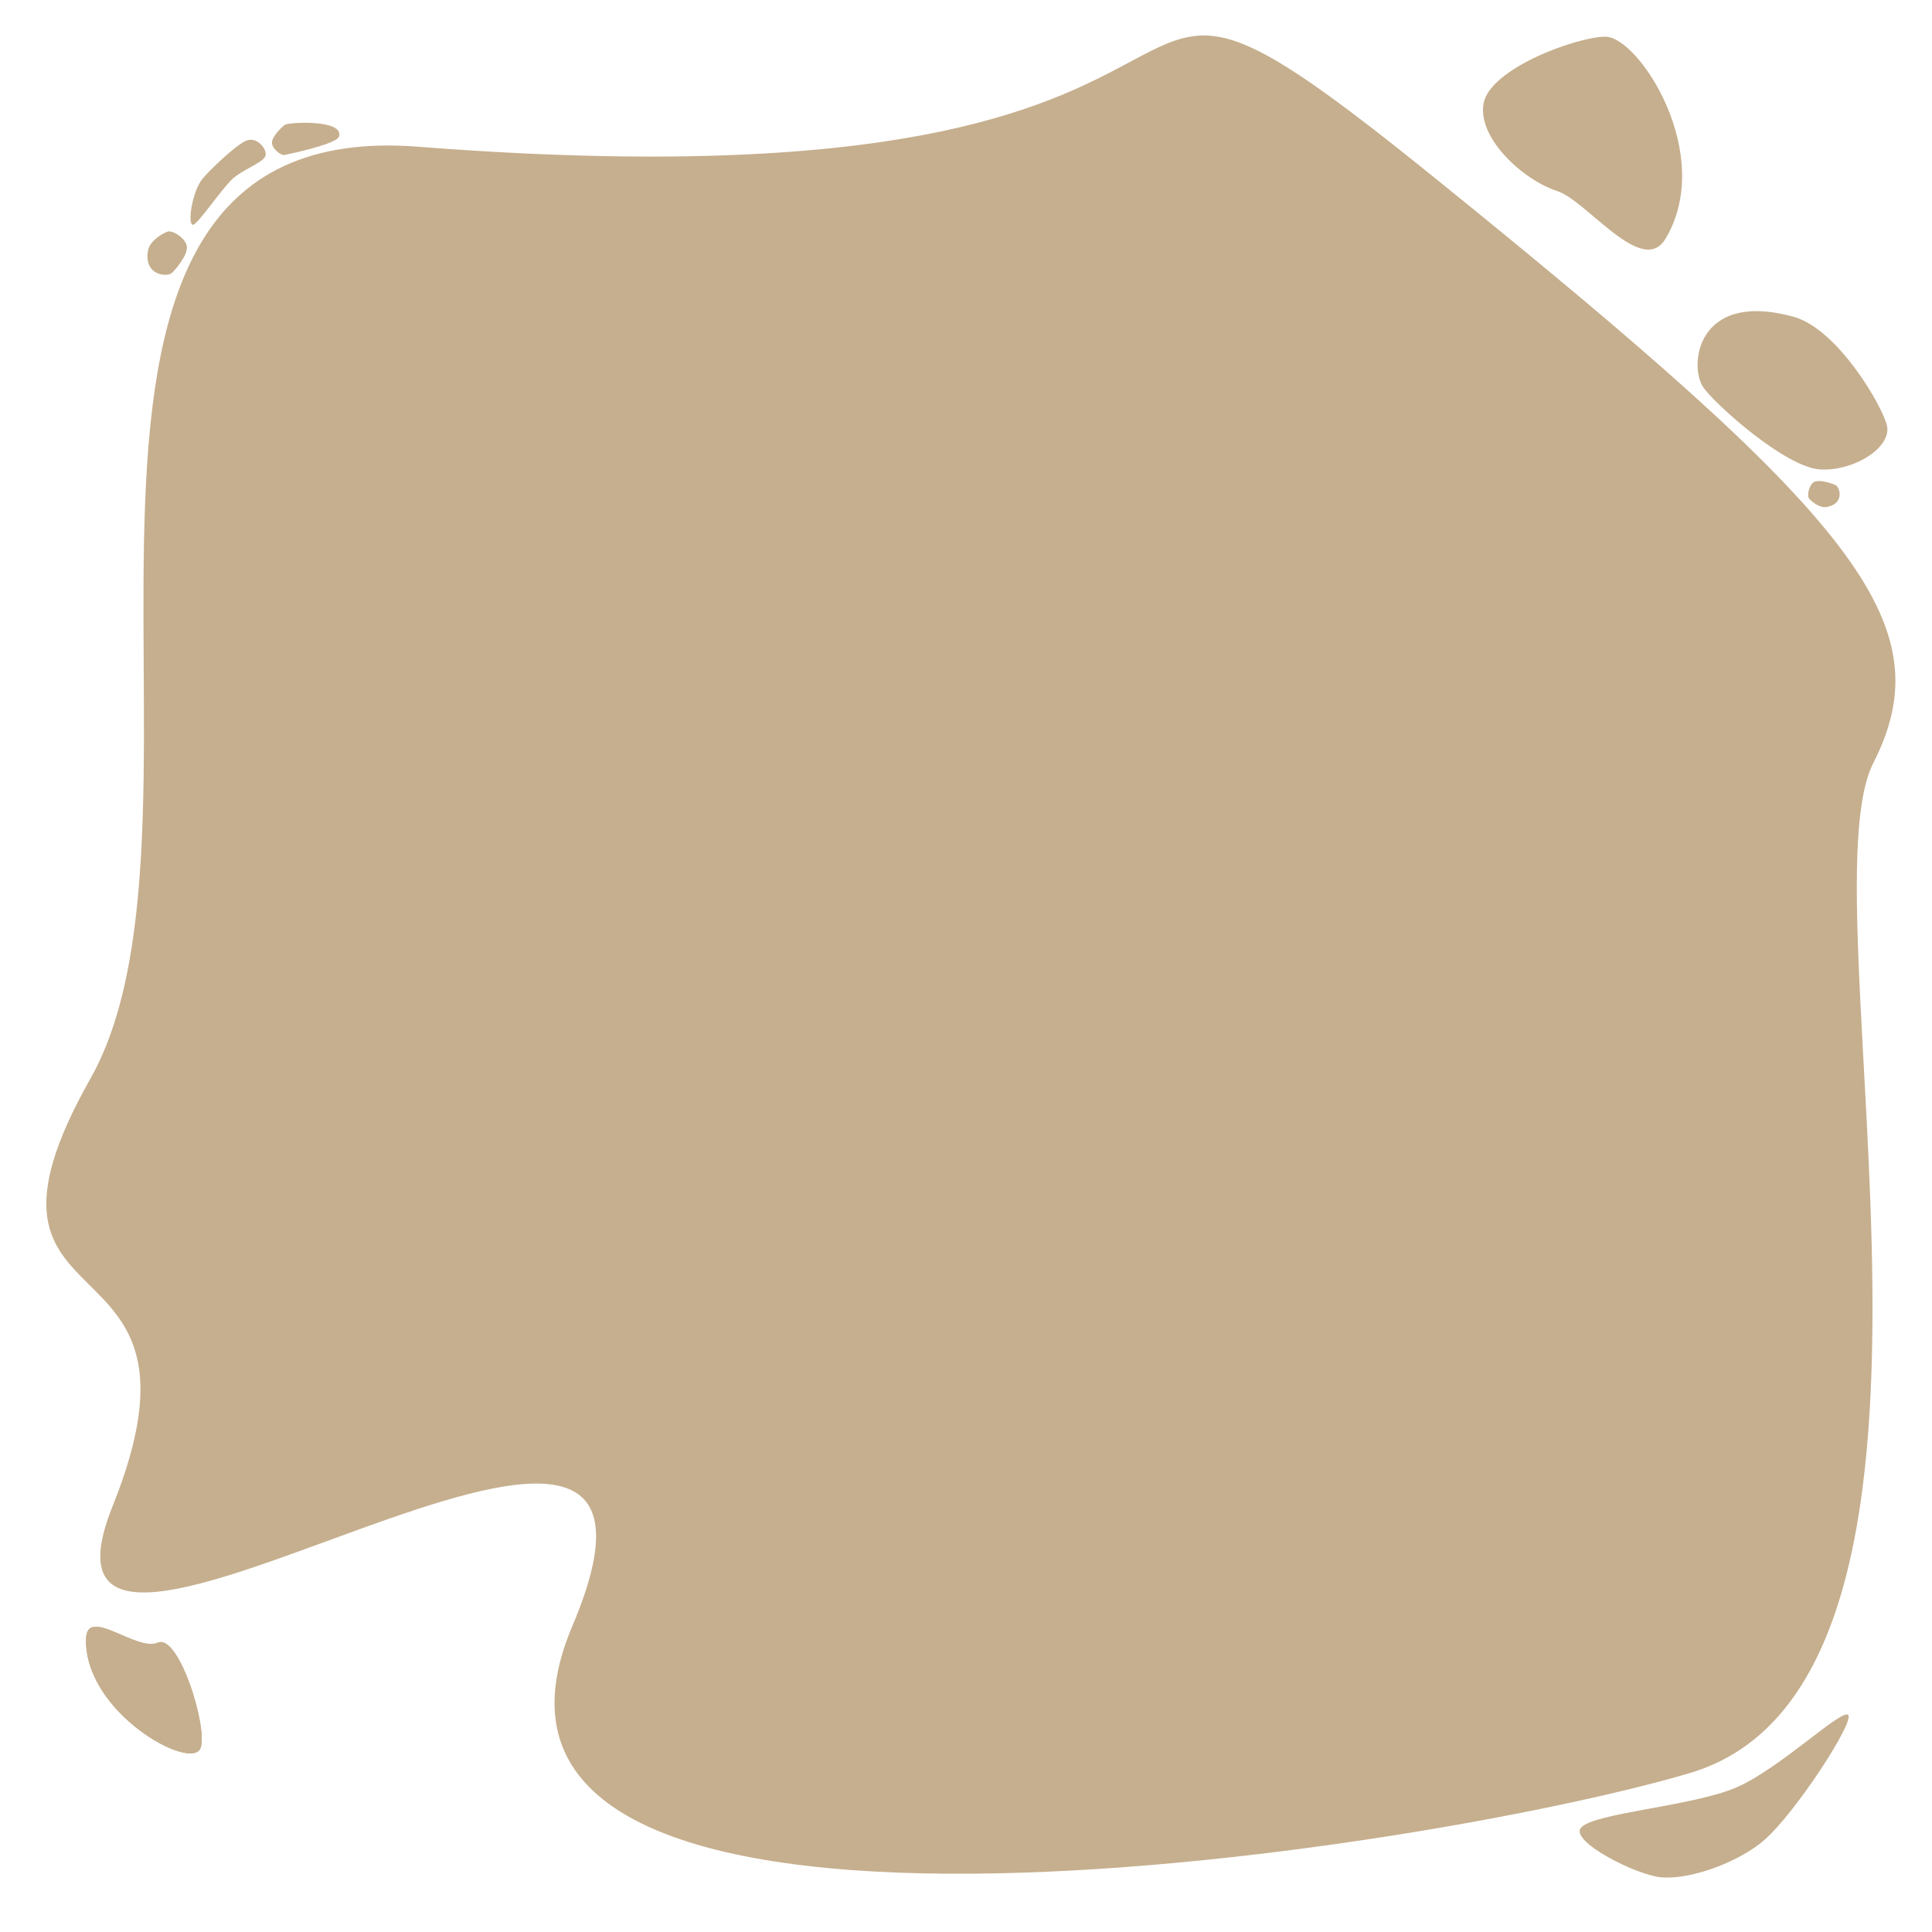 <?xml version="1.0" encoding="UTF-8" standalone="no"?><!DOCTYPE svg PUBLIC "-//W3C//DTD SVG 1.1//EN" "http://www.w3.org/Graphics/SVG/1.1/DTD/svg11.dtd"><svg width="100%" height="100%" viewBox="0 0 100 100" version="1.1" xmlns="http://www.w3.org/2000/svg" xmlns:xlink="http://www.w3.org/1999/xlink" xml:space="preserve" style="fill-rule:evenodd;clip-rule:evenodd;stroke-linejoin:round;stroke-miterlimit:1.414;"><g id="Sand"><path d="M21.646,7.595c49.512,3.851 30.886,-15.949 52.658,1.646c21.772,17.594 26.329,23.037 22.658,30.253c-3.671,7.215 6.709,47.468 -9.494,52.278c-13.544,4.021 -66.329,12.405 -57.848,-7.595c8.481,-20 -29.747,8.608 -23.797,-6.202c5.949,-14.81 -8.861,-8.481 -1.139,-22.152c7.721,-13.671 -5.823,-50 16.962,-48.228Z" style="fill:#c6af8e;"/><path d="M4.452,84.843c-0.077,3.803 5.436,6.847 5.924,5.648c0.408,-1.002 -1.11,-5.953 -2.21,-5.466c-1.1,0.486 -3.678,-1.932 -3.714,-0.182Z" style="fill:#c6af8e;"/><path d="M4.452,84.843c-0.077,3.803 5.436,6.847 5.924,5.648c0.408,-1.002 -1.11,-5.953 -2.21,-5.466c-1.1,0.486 -3.678,-1.932 -3.714,-0.182Z" style="fill:#c6af8e;"/><path d="M86.204,12.359c2.611,-4.348 -1.383,-10.465 -3.109,-10.461c-1.466,0.004 -5.966,1.633 -6.305,3.452c-0.333,1.791 2.047,3.972 3.816,4.541c1.526,0.492 4.397,4.47 5.598,2.468Z" style="fill:#c6af8e;"/><path d="M92.818,16.39c-5.036,-1.372 -5.403,2.593 -4.656,3.659c0.634,0.905 4.257,4.139 6.04,4.248c1.754,0.107 3.717,-1.138 3.468,-2.263c-0.215,-0.97 -2.534,-5.012 -4.852,-5.644Z" style="fill:#c6af8e;"/><path d="M86.041,97.175c1.582,0.105 4.025,-0.842 5.277,-1.933c1.605,-1.399 4.604,-6.009 4.356,-6.46c-0.248,-0.451 -3.572,2.797 -5.844,3.754c-2.308,0.971 -7.373,1.301 -8.005,2.074c-0.57,0.698 2.898,2.477 4.216,2.565Z" style="fill:#c6af8e;"/><path d="M17.553,7.057c0.233,-0.891 -2.62,-0.732 -2.807,-0.598c-0.159,0.113 -0.654,0.593 -0.67,0.908c-0.016,0.31 0.459,0.698 0.657,0.652c0.171,-0.039 2.713,-0.552 2.82,-0.962Z" style="fill:#c6af8e;"/><path d="M7.651,13.017c-0.186,1.256 1.006,1.326 1.242,1.114c0.201,-0.179 0.808,-0.912 0.783,-1.346c-0.025,-0.427 -0.735,-0.888 -1,-0.796c-0.228,0.08 -0.939,0.449 -1.025,1.028Z" style="fill:#c6af8e;"/><path d="M94.592,26.235c0.89,-0.196 0.632,-1.013 0.43,-1.118c-0.172,-0.088 -0.818,-0.308 -1.103,-0.18c-0.28,0.125 -0.408,0.719 -0.278,0.873c0.112,0.133 0.541,0.515 0.951,0.425Z" style="fill:#c6af8e;"/><path d="M10.479,9.257c-0.546,0.678 -0.777,2.35 -0.501,2.378c0.235,0.024 1.428,-1.782 2.054,-2.374c0.48,-0.454 1.579,-0.846 1.704,-1.178c0.124,-0.333 -0.415,-1.012 -0.958,-0.816c-0.543,0.195 -1.977,1.589 -2.299,1.99Z" style="fill:#c6af8e;"/></g></svg>
